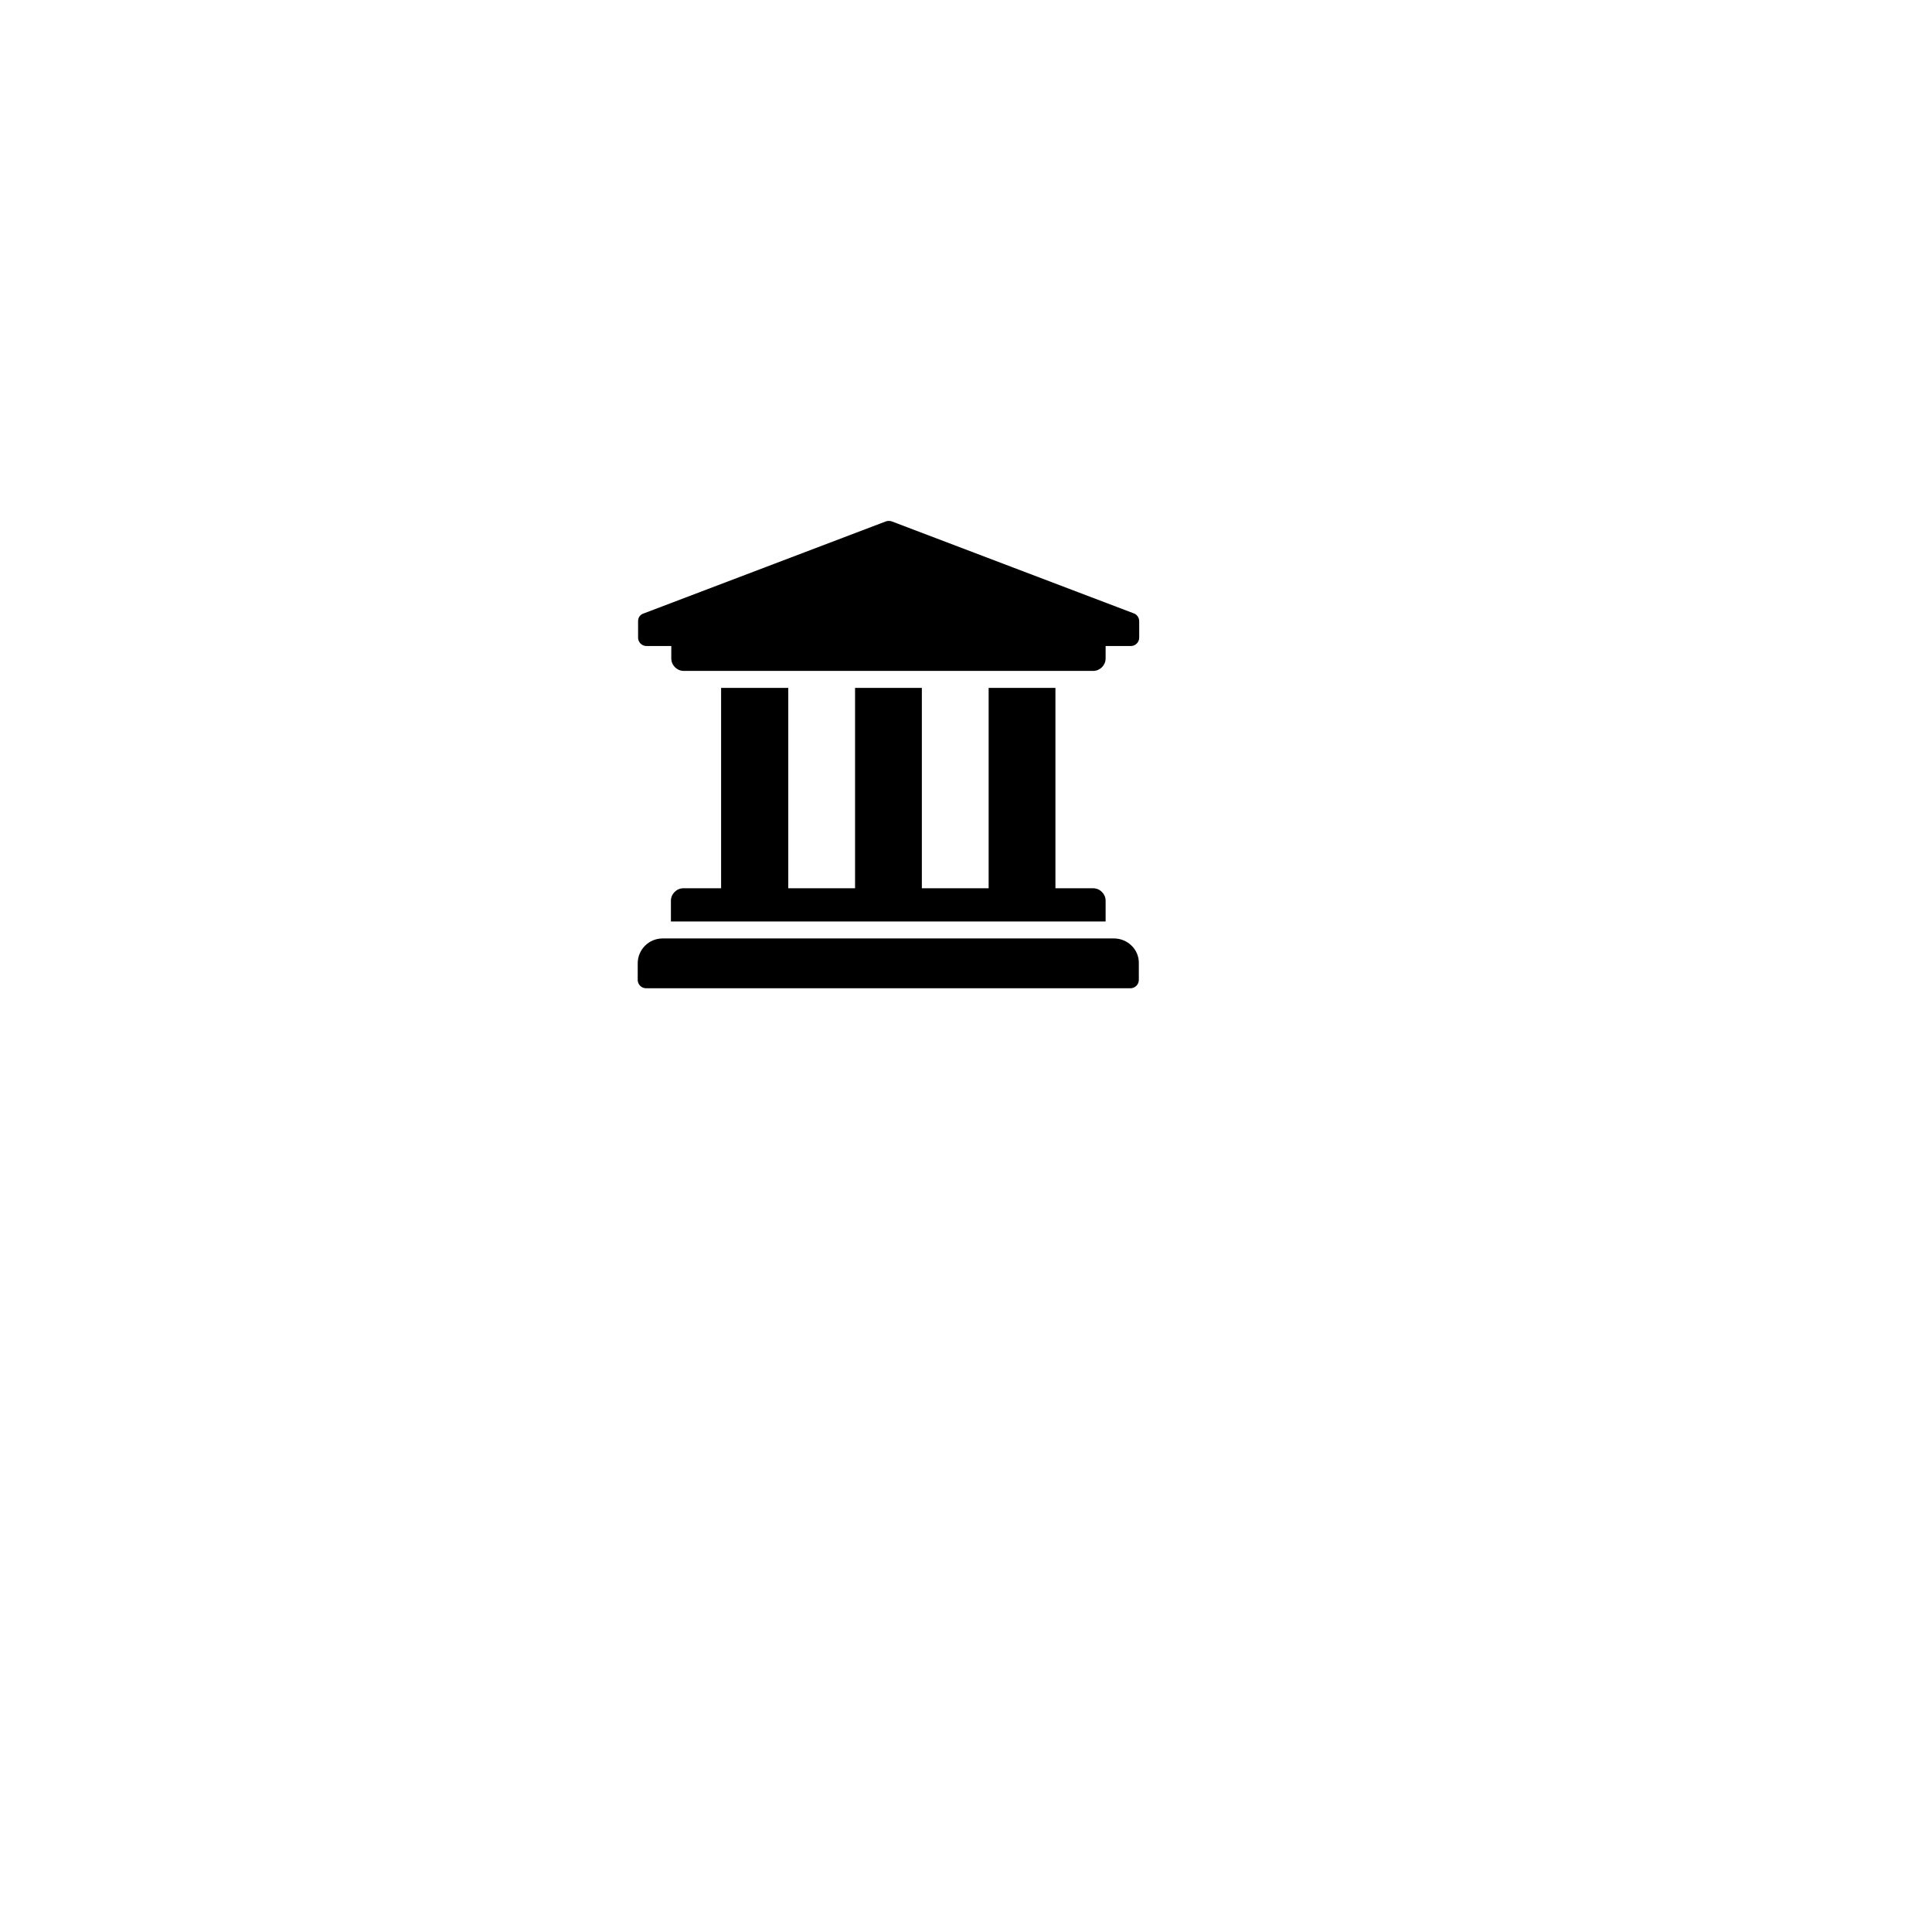 <?xml version="1.0" encoding="utf-8"?>
<!-- Generator: Adobe Illustrator 21.0.0, SVG Export Plug-In . SVG Version: 6.00 Build 0)  -->
<svg version="1.1" id="Layer_1" xmlns="http://www.w3.org/2000/svg" xmlns:xlink="http://www.w3.org/1999/xlink" x="0px" y="0px"
	 viewBox="0 0 512 512" style="enable-background:new 0 0 512 512;" xml:space="preserve">
<path d="M301.9,164.6v4.4c0,1.2-1,2.2-2.2,2.2H293v3.3c0,1.8-1.5,3.3-3.3,3.3H181.2c-1.8,0-3.3-1.5-3.3-3.3v-3.3h-6.6
	c-1.2,0-2.2-1-2.2-2.2v-4.4c0-0.9,0.5-1.7,1.4-2l64.2-24.4c0.5-0.2,1.2-0.2,1.7,0l64.2,24.4C301.3,162.9,301.9,163.7,301.9,164.6z
	 M295.2,248.7H175.6c-3.7,0-6.6,3-6.6,6.6v4.4c0,1.2,1,2.2,2.2,2.2h128.4c1.2,0,2.2-1,2.2-2.2v-4.4
	C301.9,251.7,298.9,248.7,295.2,248.7z M191.1,182.3v53.1h-10c-1.8,0-3.3,1.5-3.3,3.3v5.5H293v-5.5c0-1.8-1.5-3.3-3.3-3.3h-10v-53.1
	H262v53.1h-17.7v-53.1h-17.7v53.1h-17.7v-53.1H191.1z"/>
</svg>
